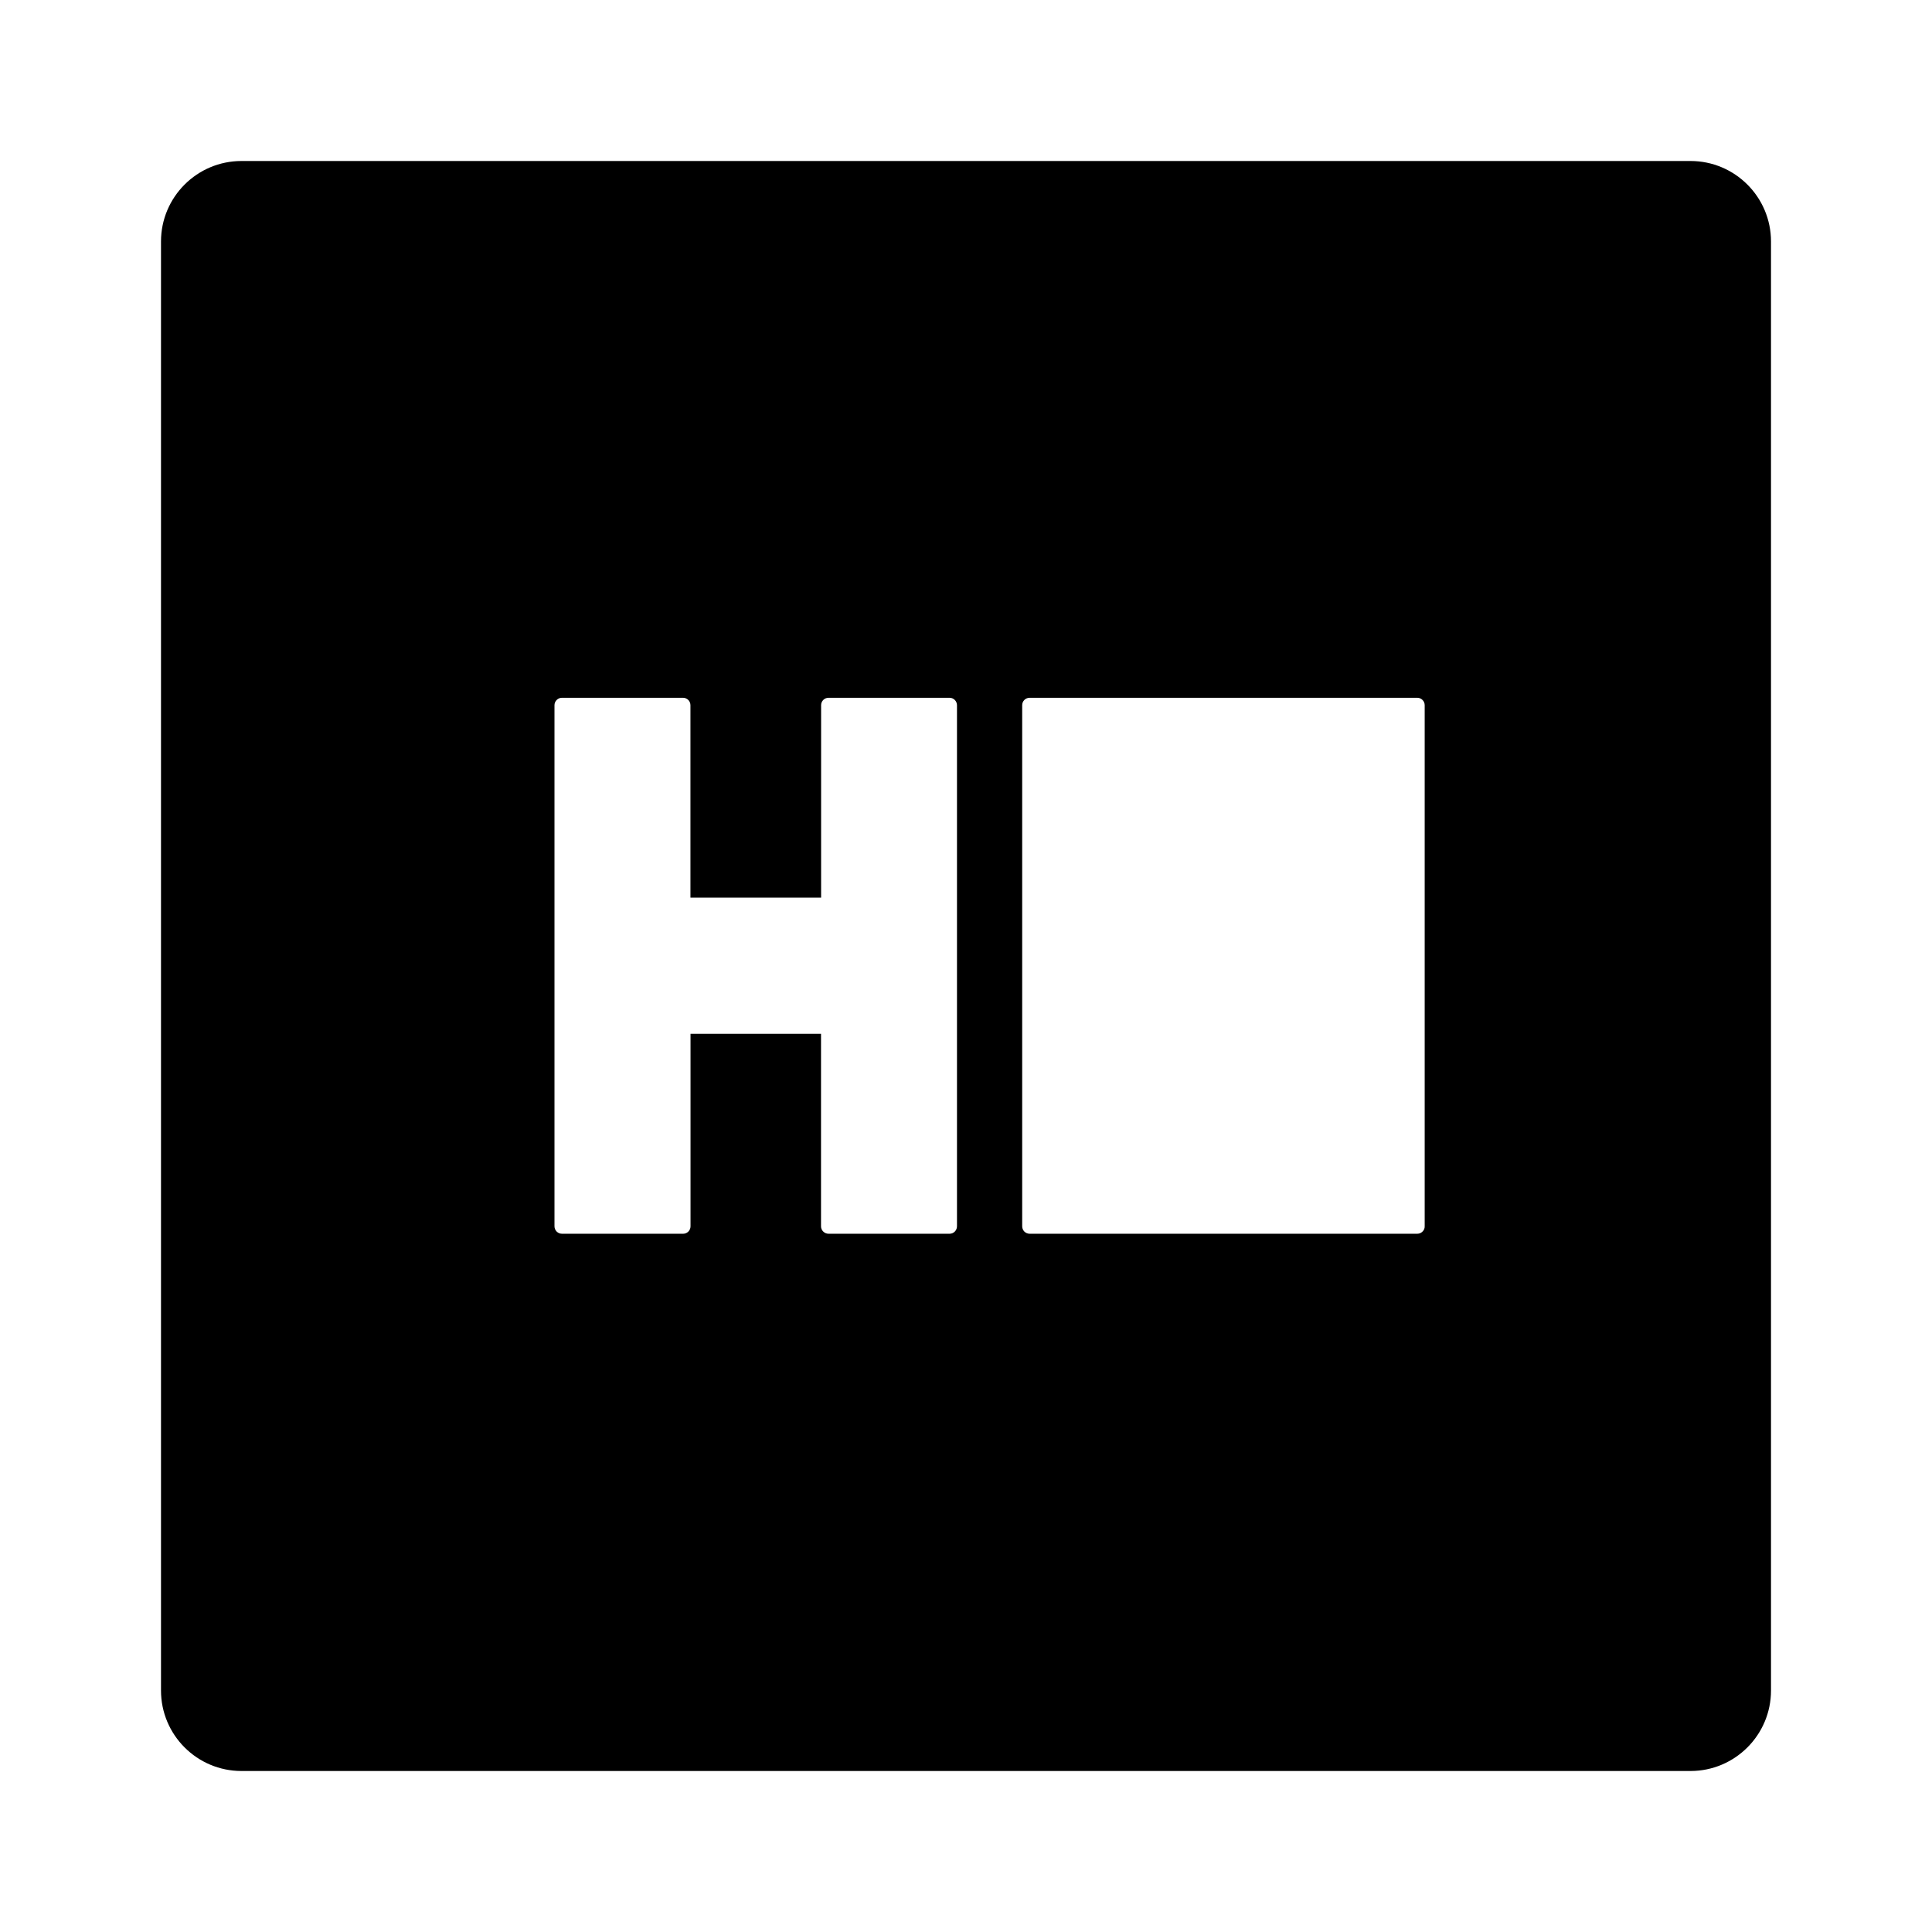 <svg width="24" height="24" viewBox="0 0 24 24" fill="none" xmlns="http://www.w3.org/2000/svg">
<path d="M3 2C2.448 2 2 2.448 2 3V21C2 21.552 2.448 22 3 22H21C21.552 22 22 21.552 22 21V3C22 2.448 21.552 2 21 2H3ZM10.292 8.668H11.796C11.847 8.668 11.888 8.71 11.888 8.761V15.233C11.888 15.284 11.847 15.326 11.797 15.326H10.292C10.267 15.326 10.244 15.316 10.227 15.299C10.209 15.282 10.199 15.259 10.199 15.234V12.842H8.578V15.234C8.578 15.284 8.537 15.326 8.487 15.326H6.98C6.968 15.326 6.956 15.323 6.945 15.319C6.934 15.314 6.924 15.307 6.915 15.299C6.907 15.29 6.9 15.28 6.895 15.269C6.891 15.258 6.888 15.246 6.888 15.234V8.76C6.888 8.71 6.93 8.668 6.98 8.668H8.485C8.536 8.668 8.577 8.71 8.577 8.76V11.151H10.2V8.759C10.2 8.709 10.242 8.668 10.292 8.668ZM12.791 8.668H17.606C17.657 8.668 17.698 8.71 17.698 8.76V15.232C17.699 15.245 17.696 15.257 17.692 15.268C17.687 15.279 17.681 15.29 17.672 15.298C17.663 15.307 17.653 15.314 17.642 15.319C17.631 15.323 17.619 15.326 17.607 15.326H12.79C12.766 15.326 12.742 15.316 12.725 15.299C12.708 15.282 12.698 15.258 12.698 15.234V8.759C12.698 8.709 12.74 8.668 12.79 8.668L12.791 8.668Z" fill="black"/>
</svg>
